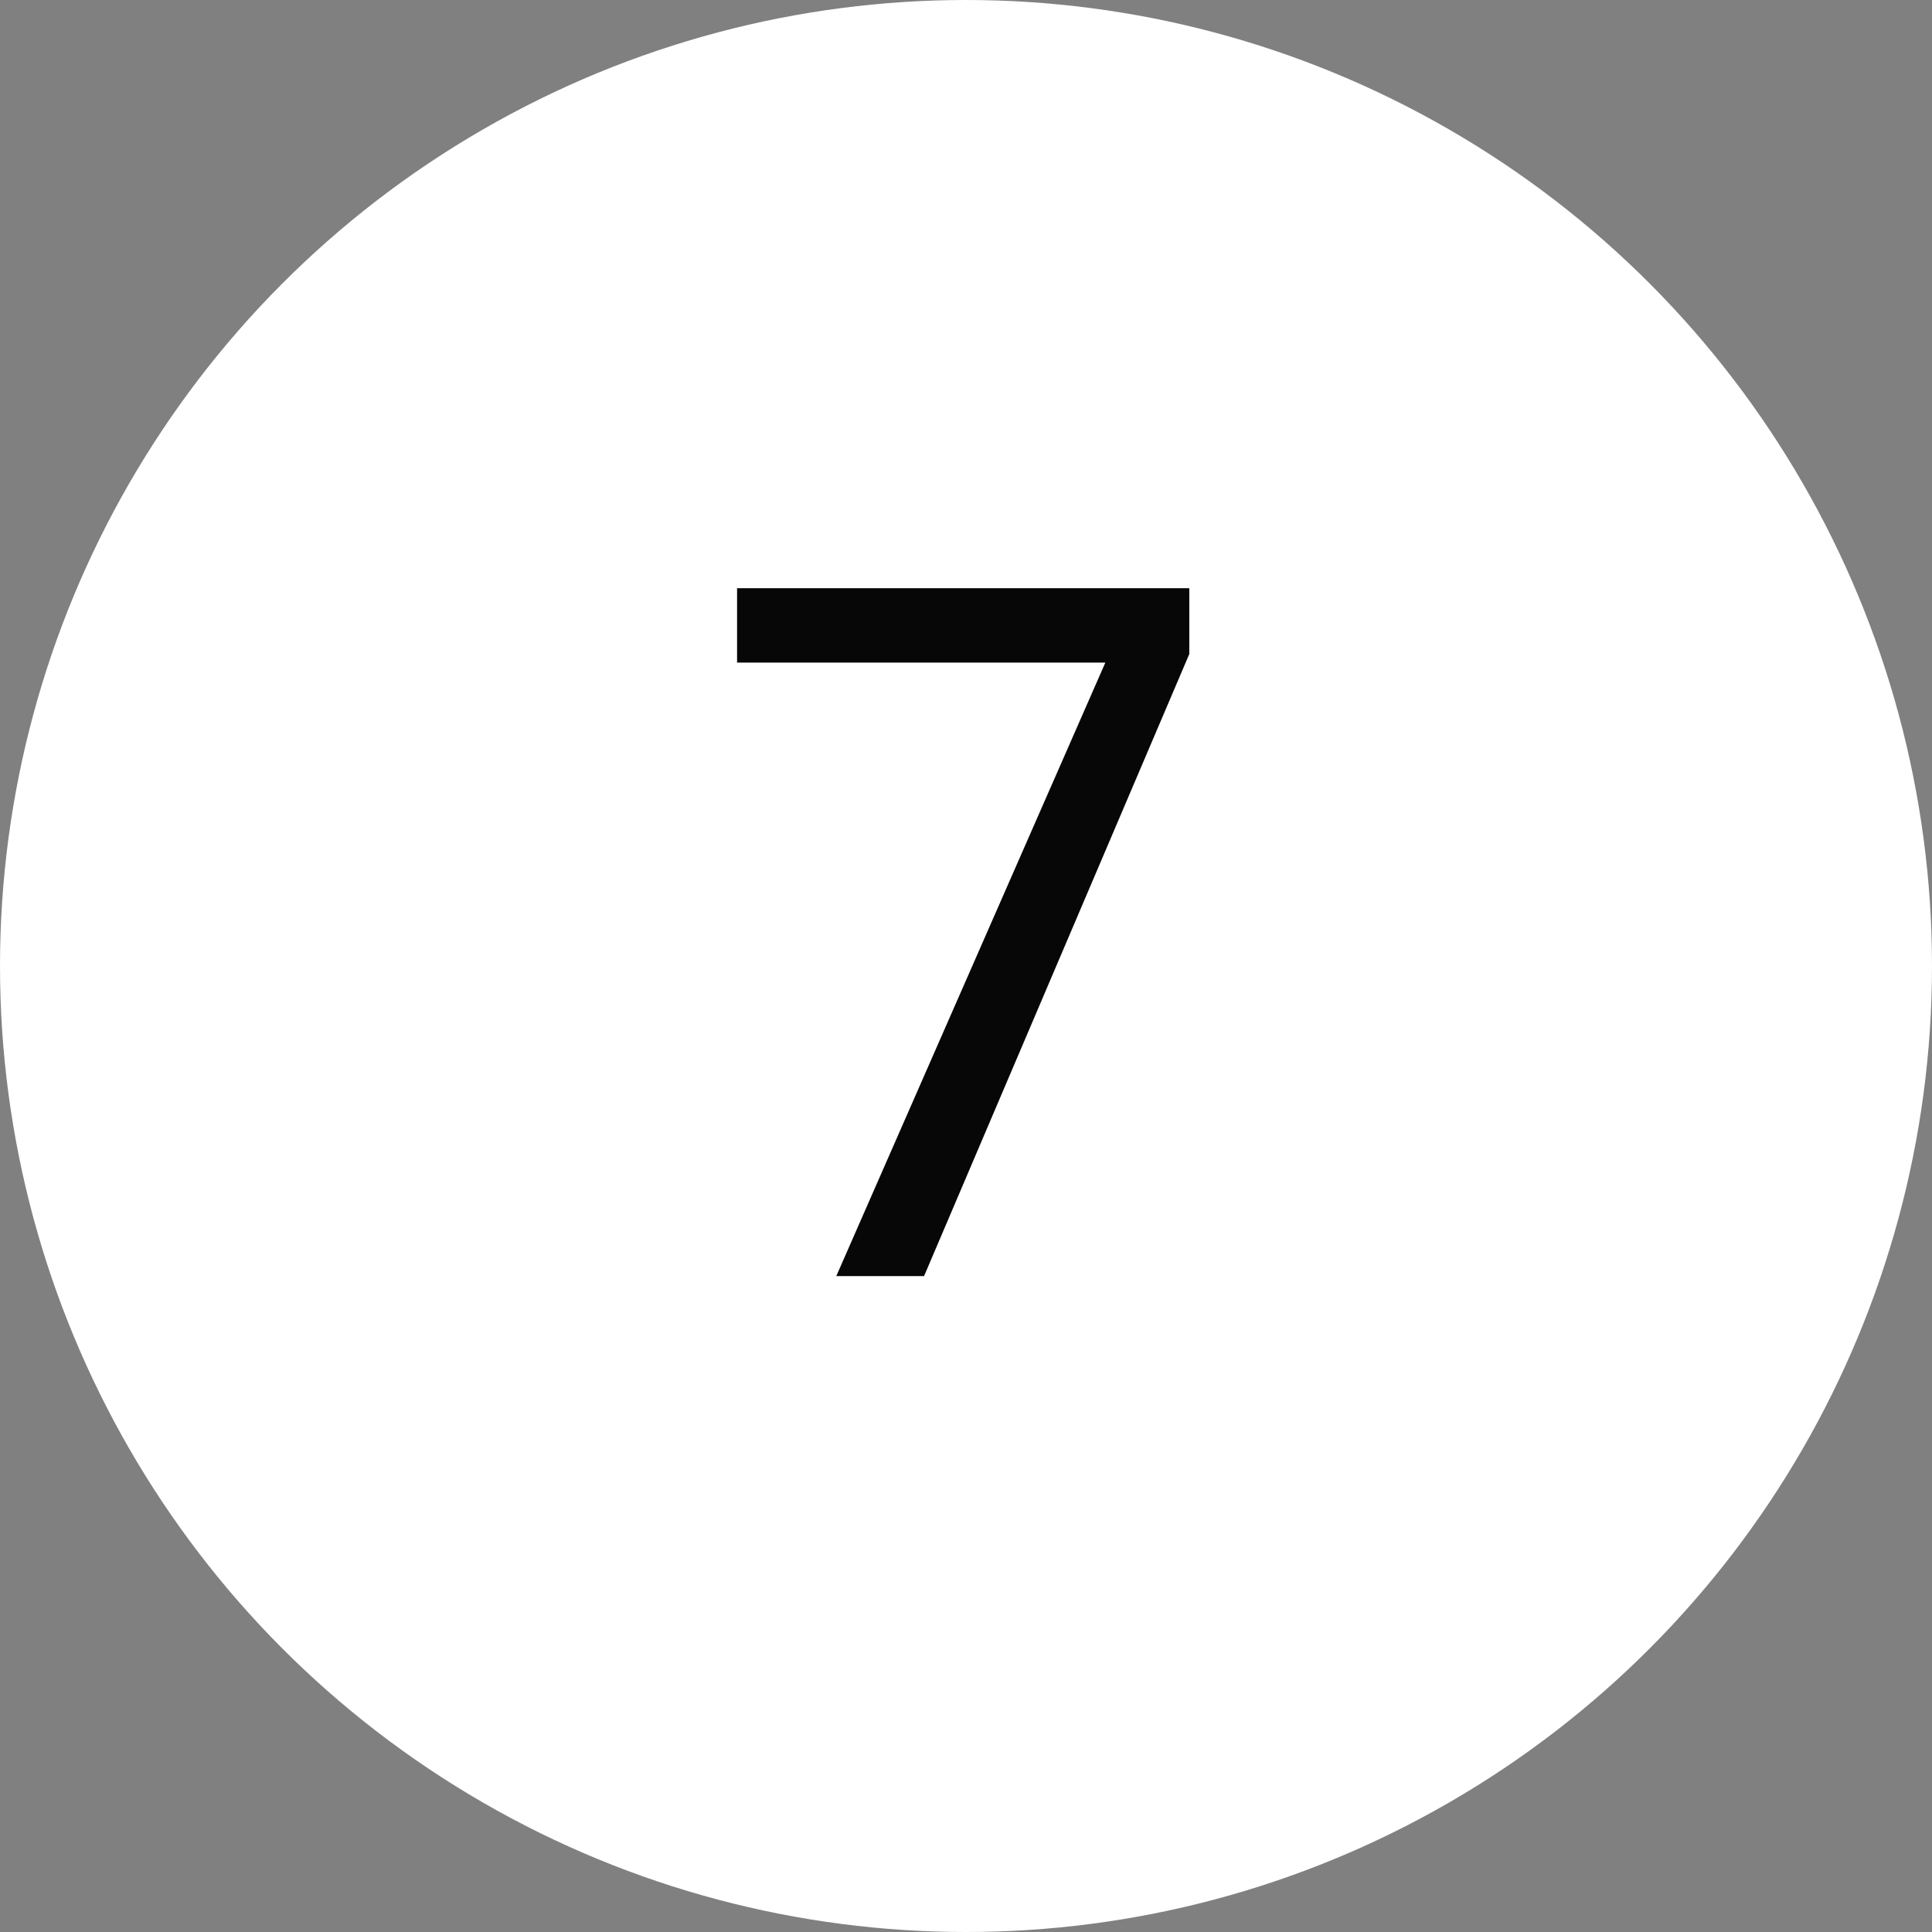 <svg width="81" height="81" viewBox="0 0 81 81" fill="none" xmlns="http://www.w3.org/2000/svg">
<rect x="0" y="0" width="81" height="81" fill="#808080" stroke="none"/>
<circle cx="40.5" cy="40.5" r="40.5" fill="white"/>
<path d="M49.862 27.42L38.742 53.5H35.062L46.342 27.78H30.902V24.66H49.862V27.42Z" fill="#070707"/>
</svg>
